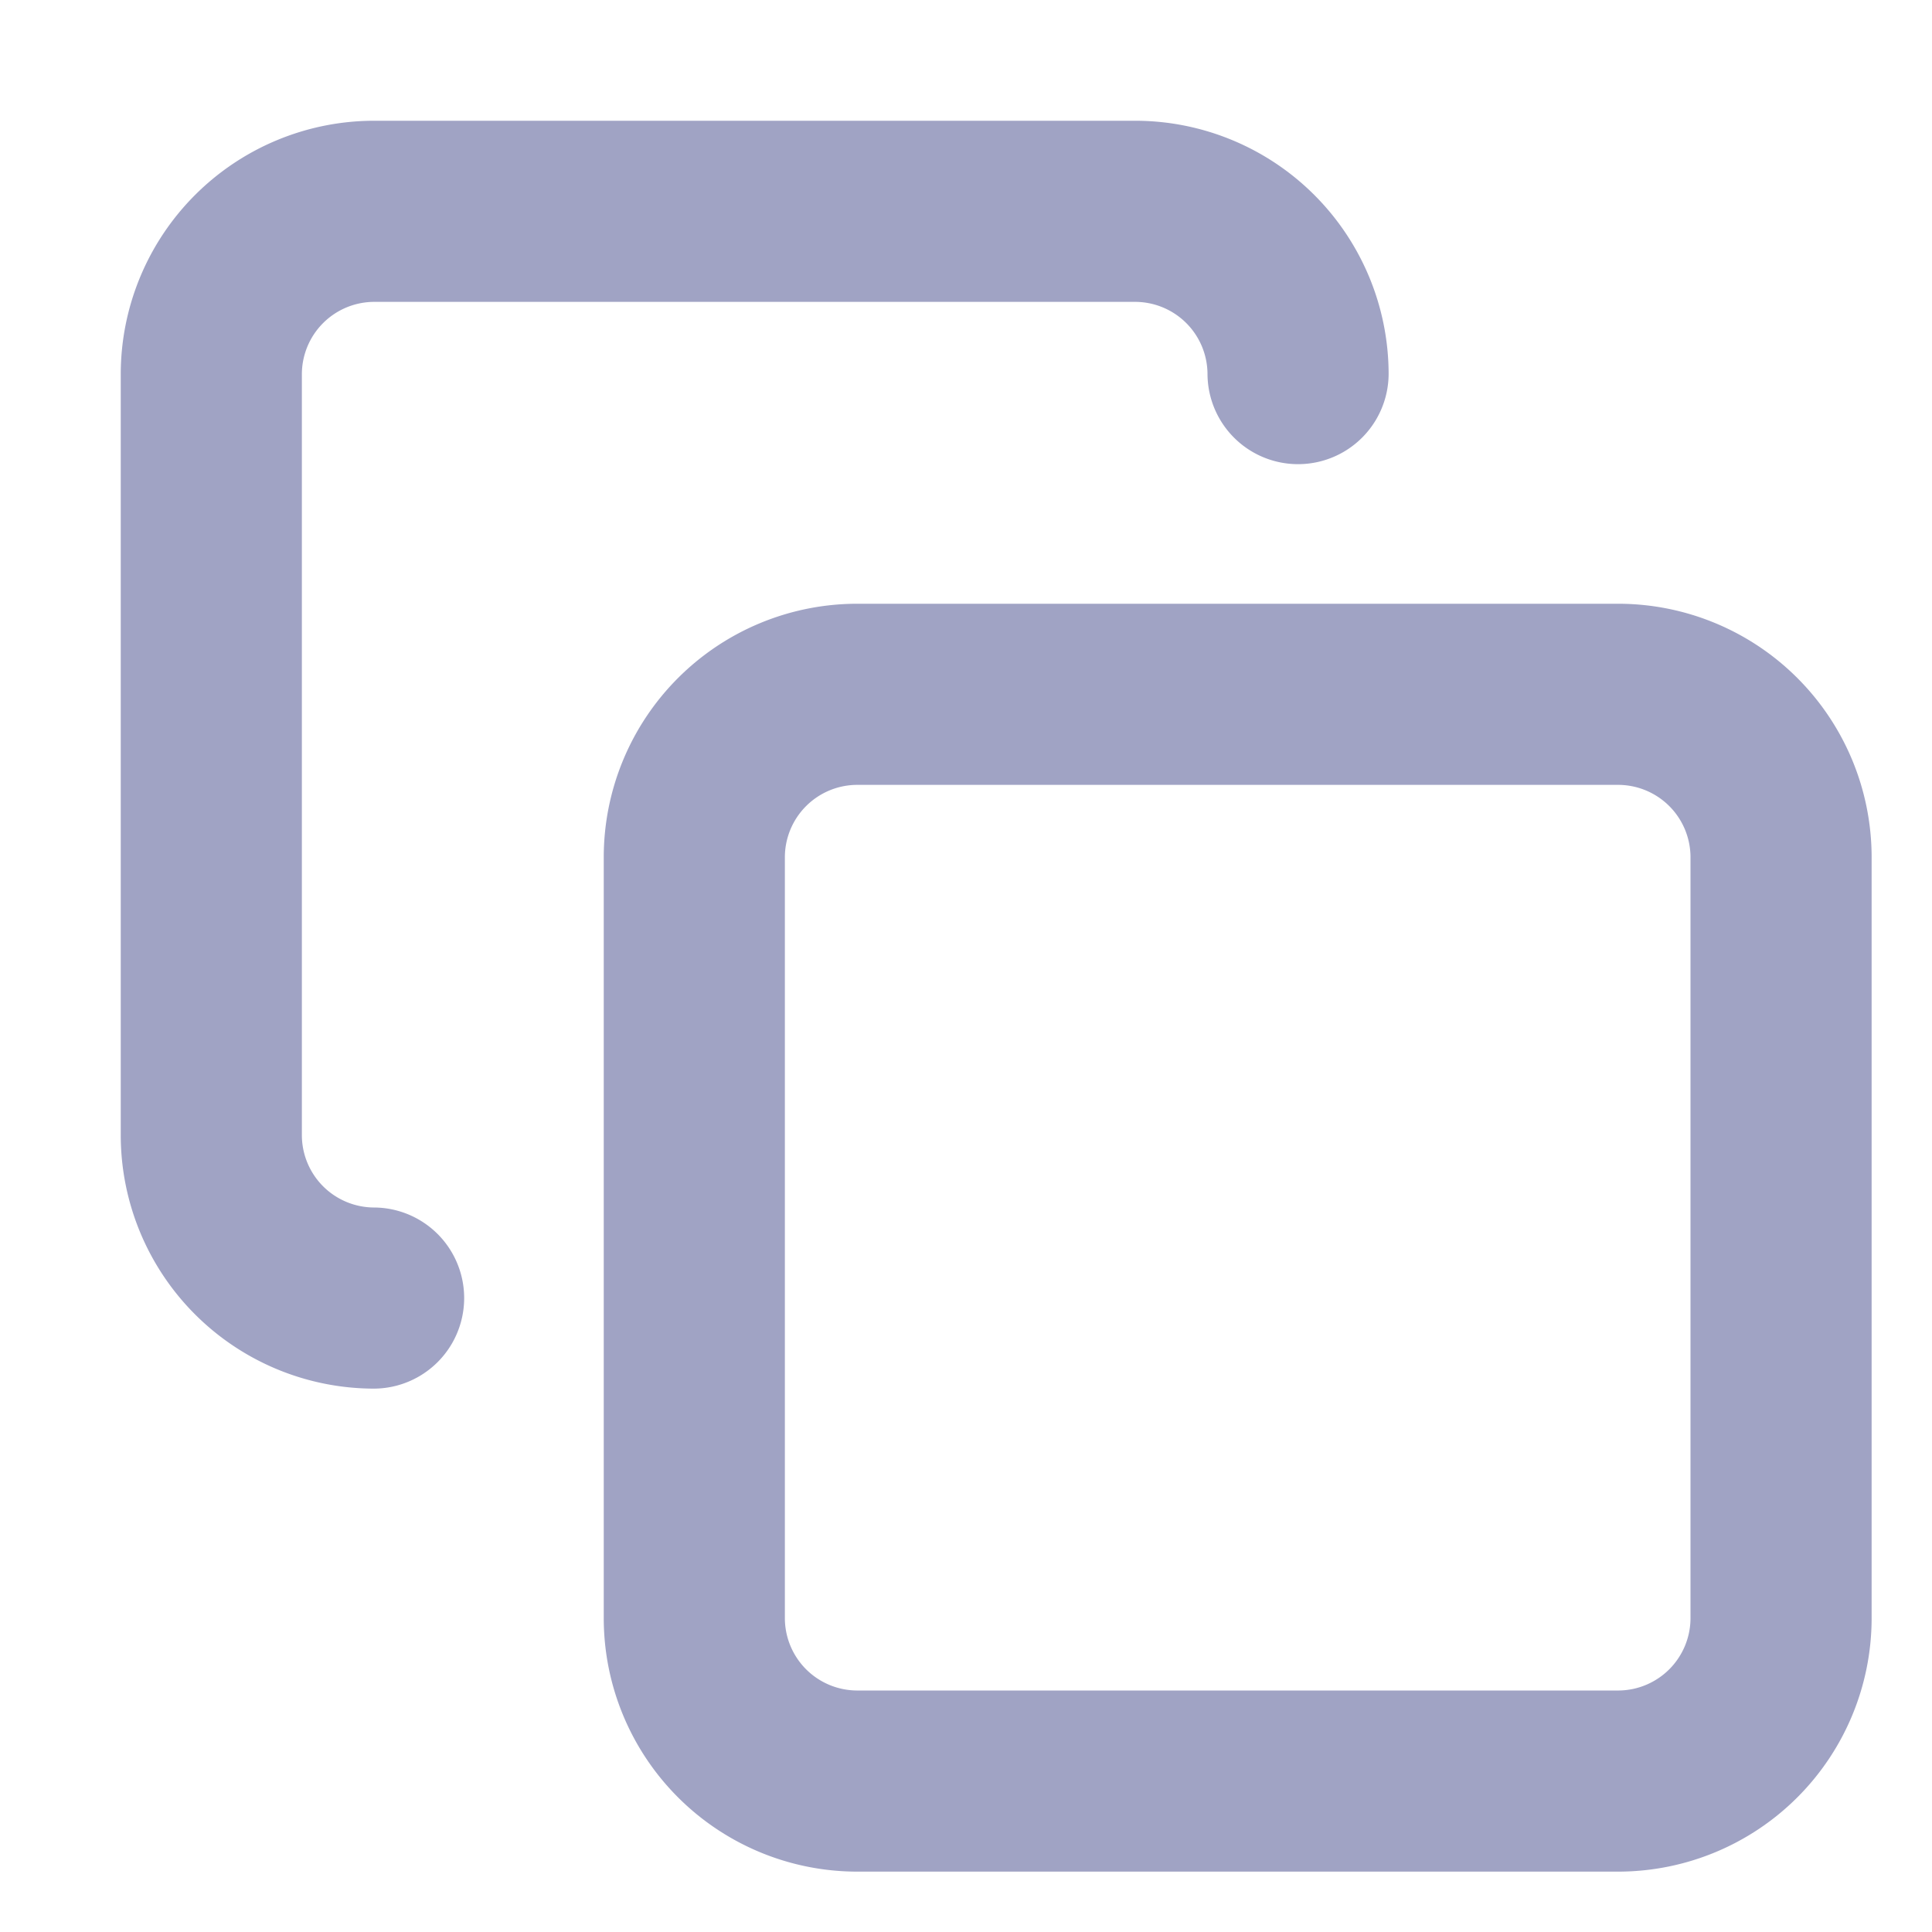 <svg xmlns="http://www.w3.org/2000/svg" width="16" height="16" viewBox="0 0 16 16">
  <g id="ic_copy_16" transform="translate(-493.25 -330.75)">
    <rect id="Rectangle_484" data-name="Rectangle 484" width="16" height="16" transform="translate(493.25 330.75)" fill="rgba(255,255,255,0)"/>
    <g id="Group_329" data-name="Group 329" transform="translate(0 -0.5)">
      <path id="Path_4411" data-name="Path 4411" d="M506.656,346.75h-6.312a2.1,2.1,0,0,1-2.094-2.094v-6.312a2.1,2.1,0,0,1,2.094-2.094h6.312a2.1,2.1,0,0,1,2.094,2.094v6.312A2.1,2.1,0,0,1,506.656,346.75Zm-6.312-9a.6.6,0,0,0-.594.594v6.312a.6.6,0,0,0,.594.594h6.312a.6.6,0,0,0,.594-.594v-6.312a.6.6,0,0,0-.594-.594Z" fill="#a0a3c4"/>
      <path id="Path_4412" data-name="Path 4412" d="M496.344,342.75a2.1,2.1,0,0,1-2.094-2.094v-6.312a2.1,2.1,0,0,1,2.094-2.094h6.312a2.1,2.1,0,0,1,2.094,2.094.75.75,0,0,1-1.5,0,.6.6,0,0,0-.594-.594h-6.312a.6.6,0,0,0-.594.594v6.312a.6.6,0,0,0,.594.594.75.75,0,0,1,0,1.5Z" fill="#a0a3c4"/>
    </g>
  </g>
</svg>
